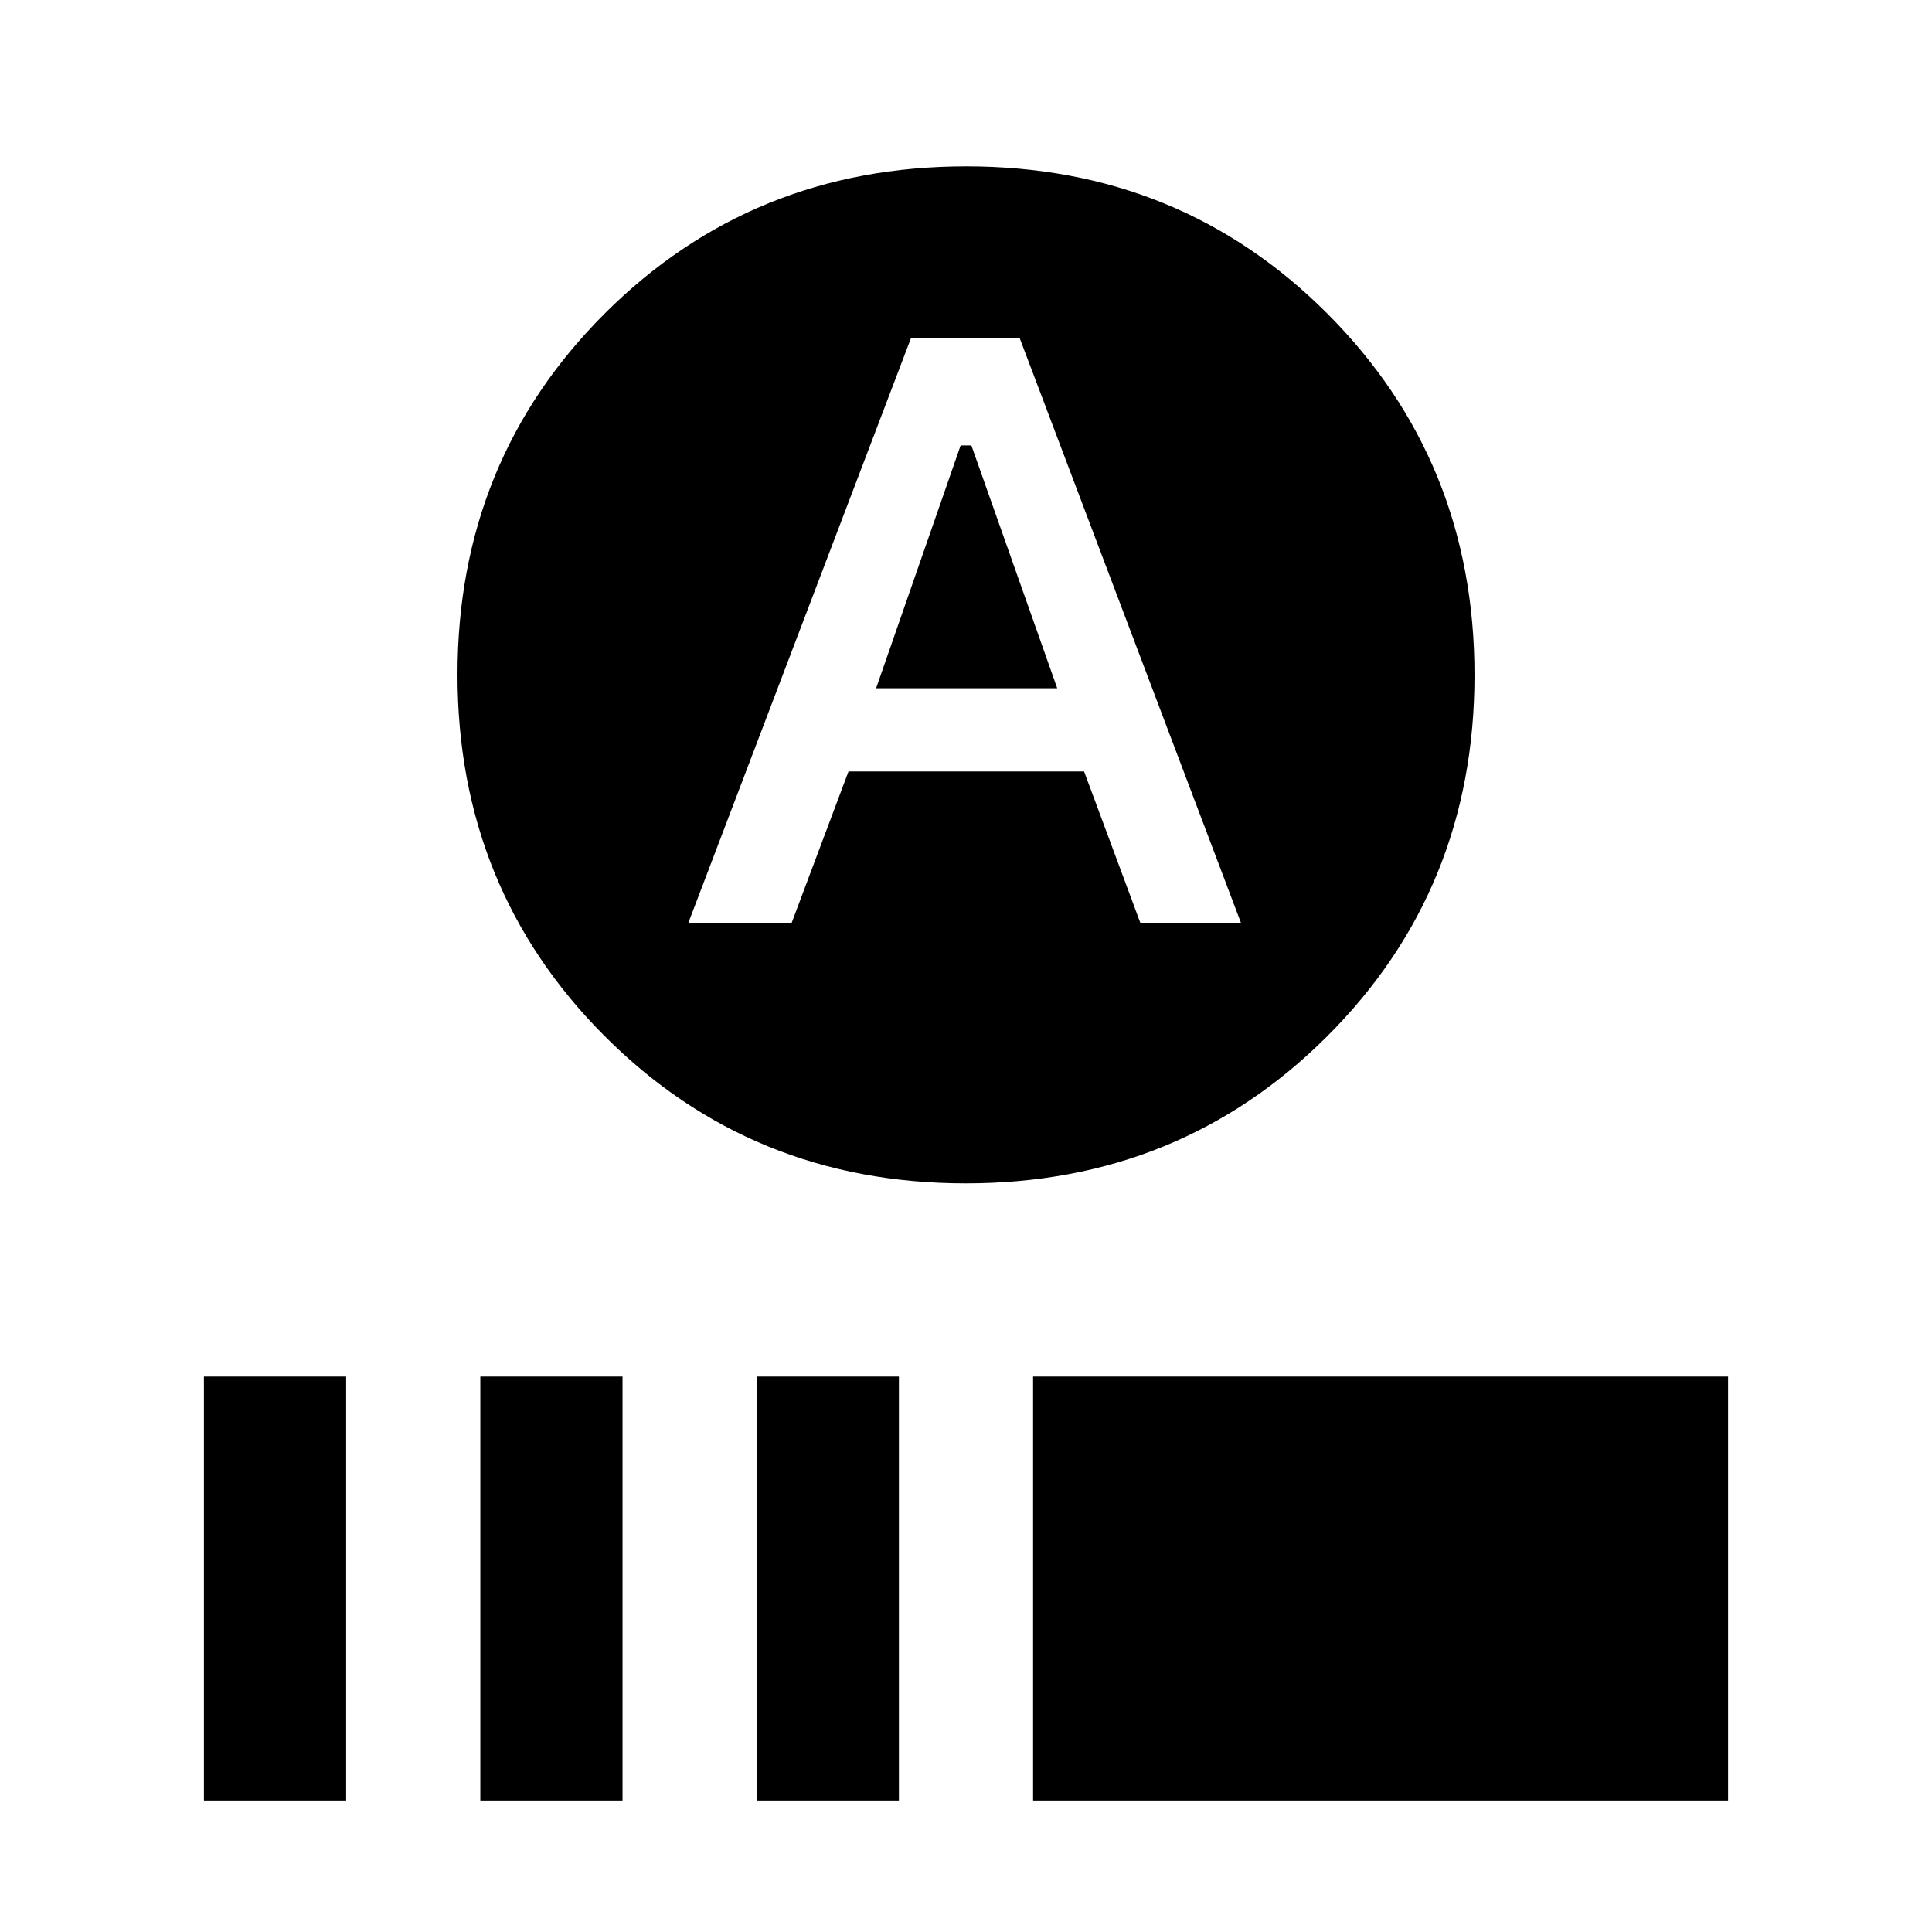 <svg xmlns="http://www.w3.org/2000/svg" height="40" viewBox="0 -960 960 960" width="40"><path d="m435.33-618 42-120.67h5.34L525.33-618h-90Zm44.55 246q-106.38 0-179.46-73.2-73.09-73.2-73.09-179.58 0-106.39 73.2-179.47 73.21-73.08 179.59-73.08 106.38 0 179.46 73.2 73.09 73.2 73.09 179.58 0 106.38-73.2 179.47Q586.26-372 479.88-372ZM342-501.33h51.33l28.29-75.34h117.05l28 75.34h50L506.67-792h-54L342-501.33Zm-240.67 436V-276H172v210.67h-70.67Zm137.34 0V-276h70.66v210.67h-70.66Zm137.33 0V-276h70.66v210.67H376Zm137.33 0V-276h345.34v210.67H513.33Z"/></svg>